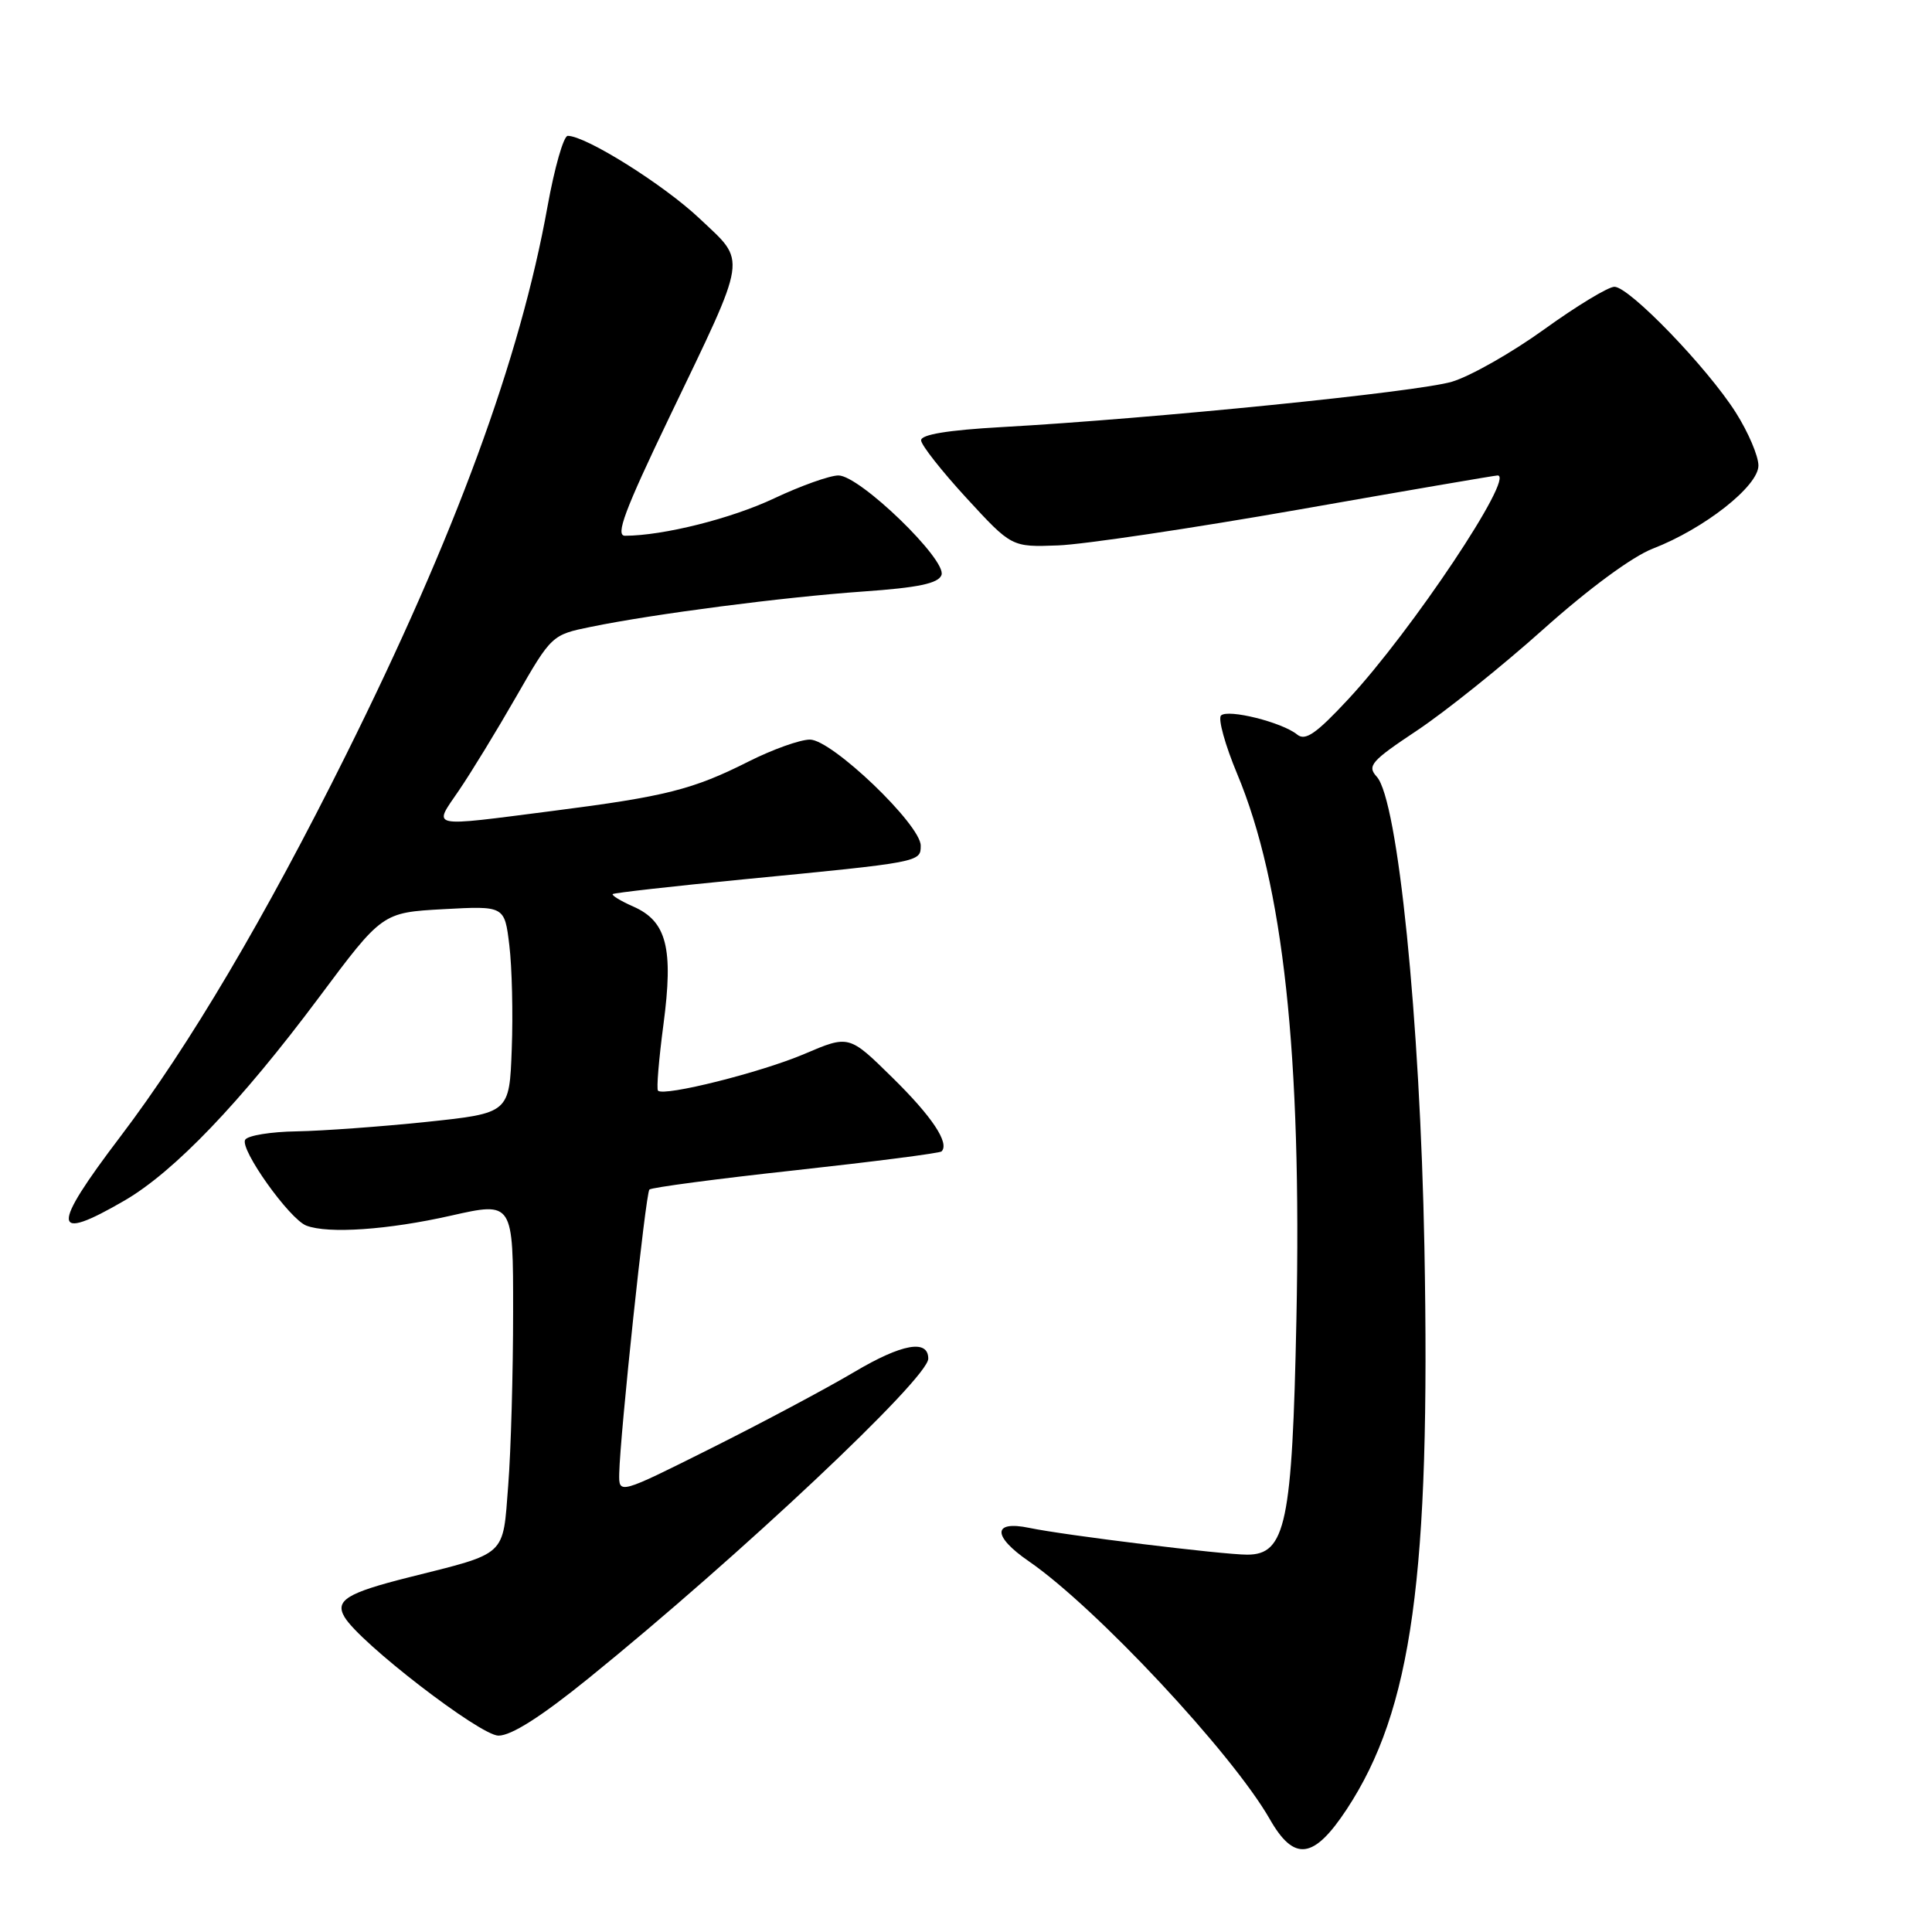 <?xml version="1.0" encoding="UTF-8" standalone="no"?>
<!DOCTYPE svg PUBLIC "-//W3C//DTD SVG 1.1//EN" "http://www.w3.org/Graphics/SVG/1.1/DTD/svg11.dtd" >
<svg xmlns="http://www.w3.org/2000/svg" xmlns:xlink="http://www.w3.org/1999/xlink" version="1.1" viewBox="0 0 256 256">
 <g >
 <path fill="currentColor"
d=" M 178.44 239.75 C 187.11 226.58 189.56 208.85 188.74 165.17 C 188.17 135.05 185.23 106.02 182.43 102.92 C 181.12 101.48 181.67 100.85 187.74 96.81 C 191.47 94.33 199.01 88.29 204.51 83.37 C 210.50 78.01 216.30 73.74 219.00 72.70 C 225.83 70.06 233.00 64.42 233.00 61.69 C 233.00 60.42 231.65 57.26 230.00 54.66 C 226.22 48.70 215.89 38.00 213.92 38.00 C 213.10 38.00 208.93 40.53 204.64 43.62 C 200.36 46.71 194.84 49.85 192.39 50.58 C 187.91 51.93 152.81 55.47 132.75 56.59 C 125.60 56.99 122.02 57.58 122.05 58.35 C 122.07 58.98 124.78 62.42 128.07 66.00 C 134.05 72.50 134.05 72.50 140.21 72.27 C 143.61 72.14 157.96 70.00 172.11 67.52 C 186.26 65.03 198.11 63.00 198.44 63.00 C 200.81 63.00 187.03 83.65 178.65 92.65 C 174.39 97.23 172.96 98.22 171.88 97.33 C 169.88 95.70 162.69 93.91 161.79 94.81 C 161.37 95.23 162.33 98.71 163.93 102.54 C 170.05 117.17 172.50 139.71 171.78 174.86 C 171.23 201.88 170.37 206.00 165.26 206.00 C 162.00 206.00 141.04 203.43 136.37 202.45 C 131.51 201.44 131.48 203.54 136.30 206.86 C 145.20 212.98 163.26 232.31 168.25 241.04 C 171.48 246.71 174.07 246.38 178.44 239.75 Z  M 78.04 222.34 C 98.01 206.16 123.00 182.64 123.00 180.03 C 123.00 177.43 119.52 178.05 113.24 181.77 C 109.53 183.97 100.99 188.52 94.25 191.89 C 82.00 198.02 82.00 198.02 82.05 195.26 C 82.16 190.10 85.55 158.12 86.05 157.62 C 86.32 157.35 95.05 156.19 105.44 155.06 C 115.83 153.92 124.53 152.80 124.76 152.57 C 125.85 151.48 123.51 147.95 118.25 142.79 C 112.50 137.13 112.50 137.13 106.57 139.66 C 100.84 142.10 87.99 145.32 87.19 144.52 C 86.97 144.30 87.30 140.36 87.91 135.75 C 89.25 125.65 88.35 122.08 83.93 120.13 C 82.25 119.39 81.02 118.64 81.19 118.47 C 81.36 118.31 89.15 117.43 98.50 116.52 C 122.00 114.24 122.00 114.24 122.00 112.05 C 122.00 109.27 110.23 98.00 107.32 98.00 C 106.01 98.00 102.36 99.31 99.20 100.90 C 91.83 104.62 88.18 105.54 73.33 107.44 C 56.56 109.59 57.38 109.77 60.80 104.75 C 62.40 102.41 65.82 96.81 68.40 92.31 C 73.07 84.17 73.14 84.11 78.30 83.06 C 86.69 81.34 103.74 79.13 114.34 78.38 C 121.66 77.87 124.33 77.31 124.75 76.20 C 125.51 74.22 113.92 63.00 111.10 63.00 C 109.95 63.00 106.11 64.37 102.57 66.04 C 96.92 68.71 87.89 70.98 82.82 70.99 C 81.51 71.00 82.76 67.64 88.71 55.25 C 99.20 33.40 98.97 34.89 92.70 28.96 C 87.95 24.47 77.63 18.00 75.23 18.00 C 74.68 18.00 73.48 22.21 72.55 27.35 C 68.92 47.55 60.33 70.92 45.86 100.00 C 35.16 121.52 25.05 138.62 15.93 150.63 C 6.69 162.80 6.82 164.70 16.50 159.08 C 23.10 155.24 31.88 146.07 42.23 132.21 C 50.65 120.92 50.65 120.92 58.76 120.47 C 66.86 120.03 66.86 120.03 67.49 125.26 C 67.84 128.14 67.99 134.32 67.81 139.00 C 67.50 147.50 67.50 147.50 56.50 148.66 C 50.45 149.29 42.71 149.85 39.31 149.91 C 35.90 149.96 32.83 150.46 32.49 151.02 C 31.73 152.24 38.35 161.54 40.59 162.40 C 43.49 163.51 51.43 162.96 59.75 161.08 C 68.00 159.22 68.00 159.22 67.99 173.86 C 67.99 181.91 67.70 192.25 67.34 196.83 C 66.60 206.36 67.31 205.70 54.11 209.02 C 45.97 211.07 44.36 212.07 45.65 214.26 C 47.65 217.67 63.59 229.95 66.04 229.98 C 67.75 229.99 71.71 227.47 78.04 222.34 Z "/>
</g>
</svg>